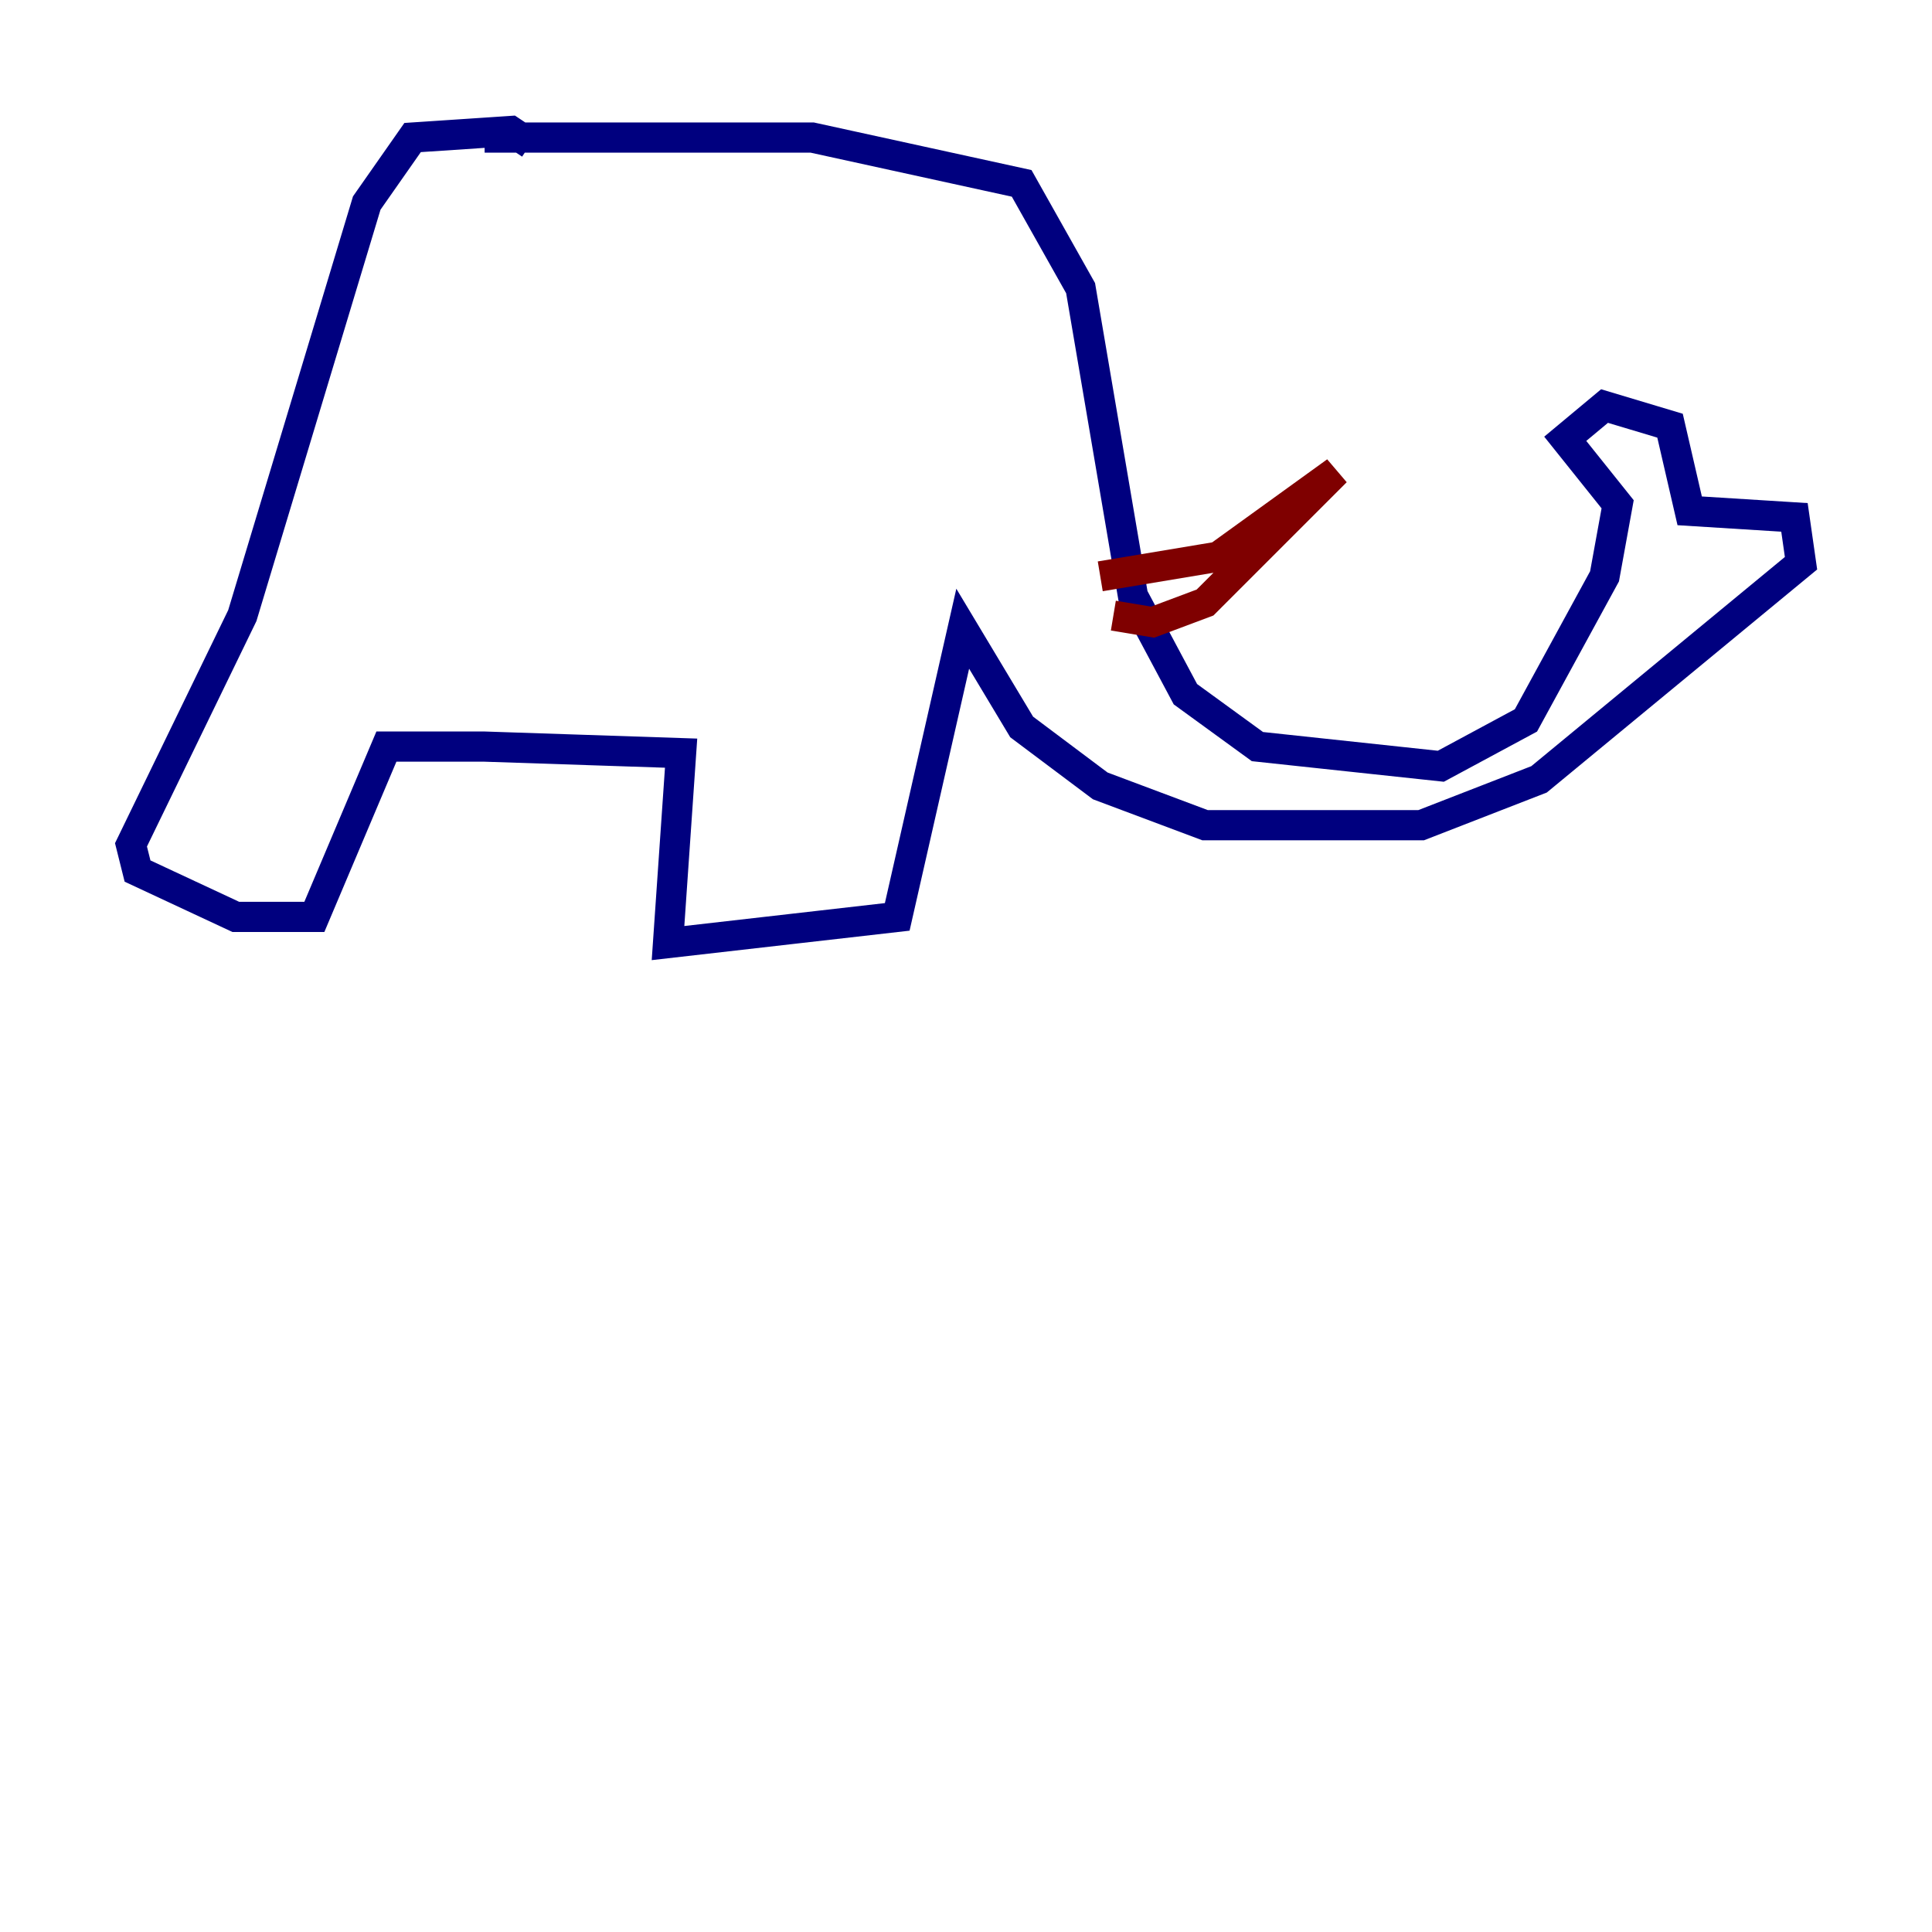<?xml version="1.0" encoding="utf-8" ?>
<svg baseProfile="tiny" height="128" version="1.2" viewBox="0,0,128,128" width="128" xmlns="http://www.w3.org/2000/svg" xmlns:ev="http://www.w3.org/2001/xml-events" xmlns:xlink="http://www.w3.org/1999/xlink"><defs /><polyline fill="none" points="32.108,9.112 53.803,9.112 67.688,12.149 71.593,19.091 75.064,39.485 78.536,45.993 83.308,49.464 95.458,50.766 101.098,47.729 106.305,38.183 107.173,33.41 103.702,29.071 106.305,26.902 110.644,28.203 111.946,33.844 118.888,34.278 119.322,37.315 101.966,51.634 94.156,54.671 79.837,54.671 72.895,52.068 67.688,48.163 63.783,41.654 59.444,60.746 44.258,62.481 45.125,49.898 32.108,49.464 25.6,49.464 20.827,60.746 15.62,60.746 9.112,57.709 8.678,55.973 16.054,40.786 24.298,13.451 27.336,9.112 33.844,8.678 35.146,9.546" stroke="#00007f" stroke-width="2" /><polyline fill="none" points="72.895,38.183 80.705,36.881 88.515,31.241 79.837,39.919 76.366,41.22 73.763,40.786" stroke="#7f0000" stroke-width="2" /></svg>